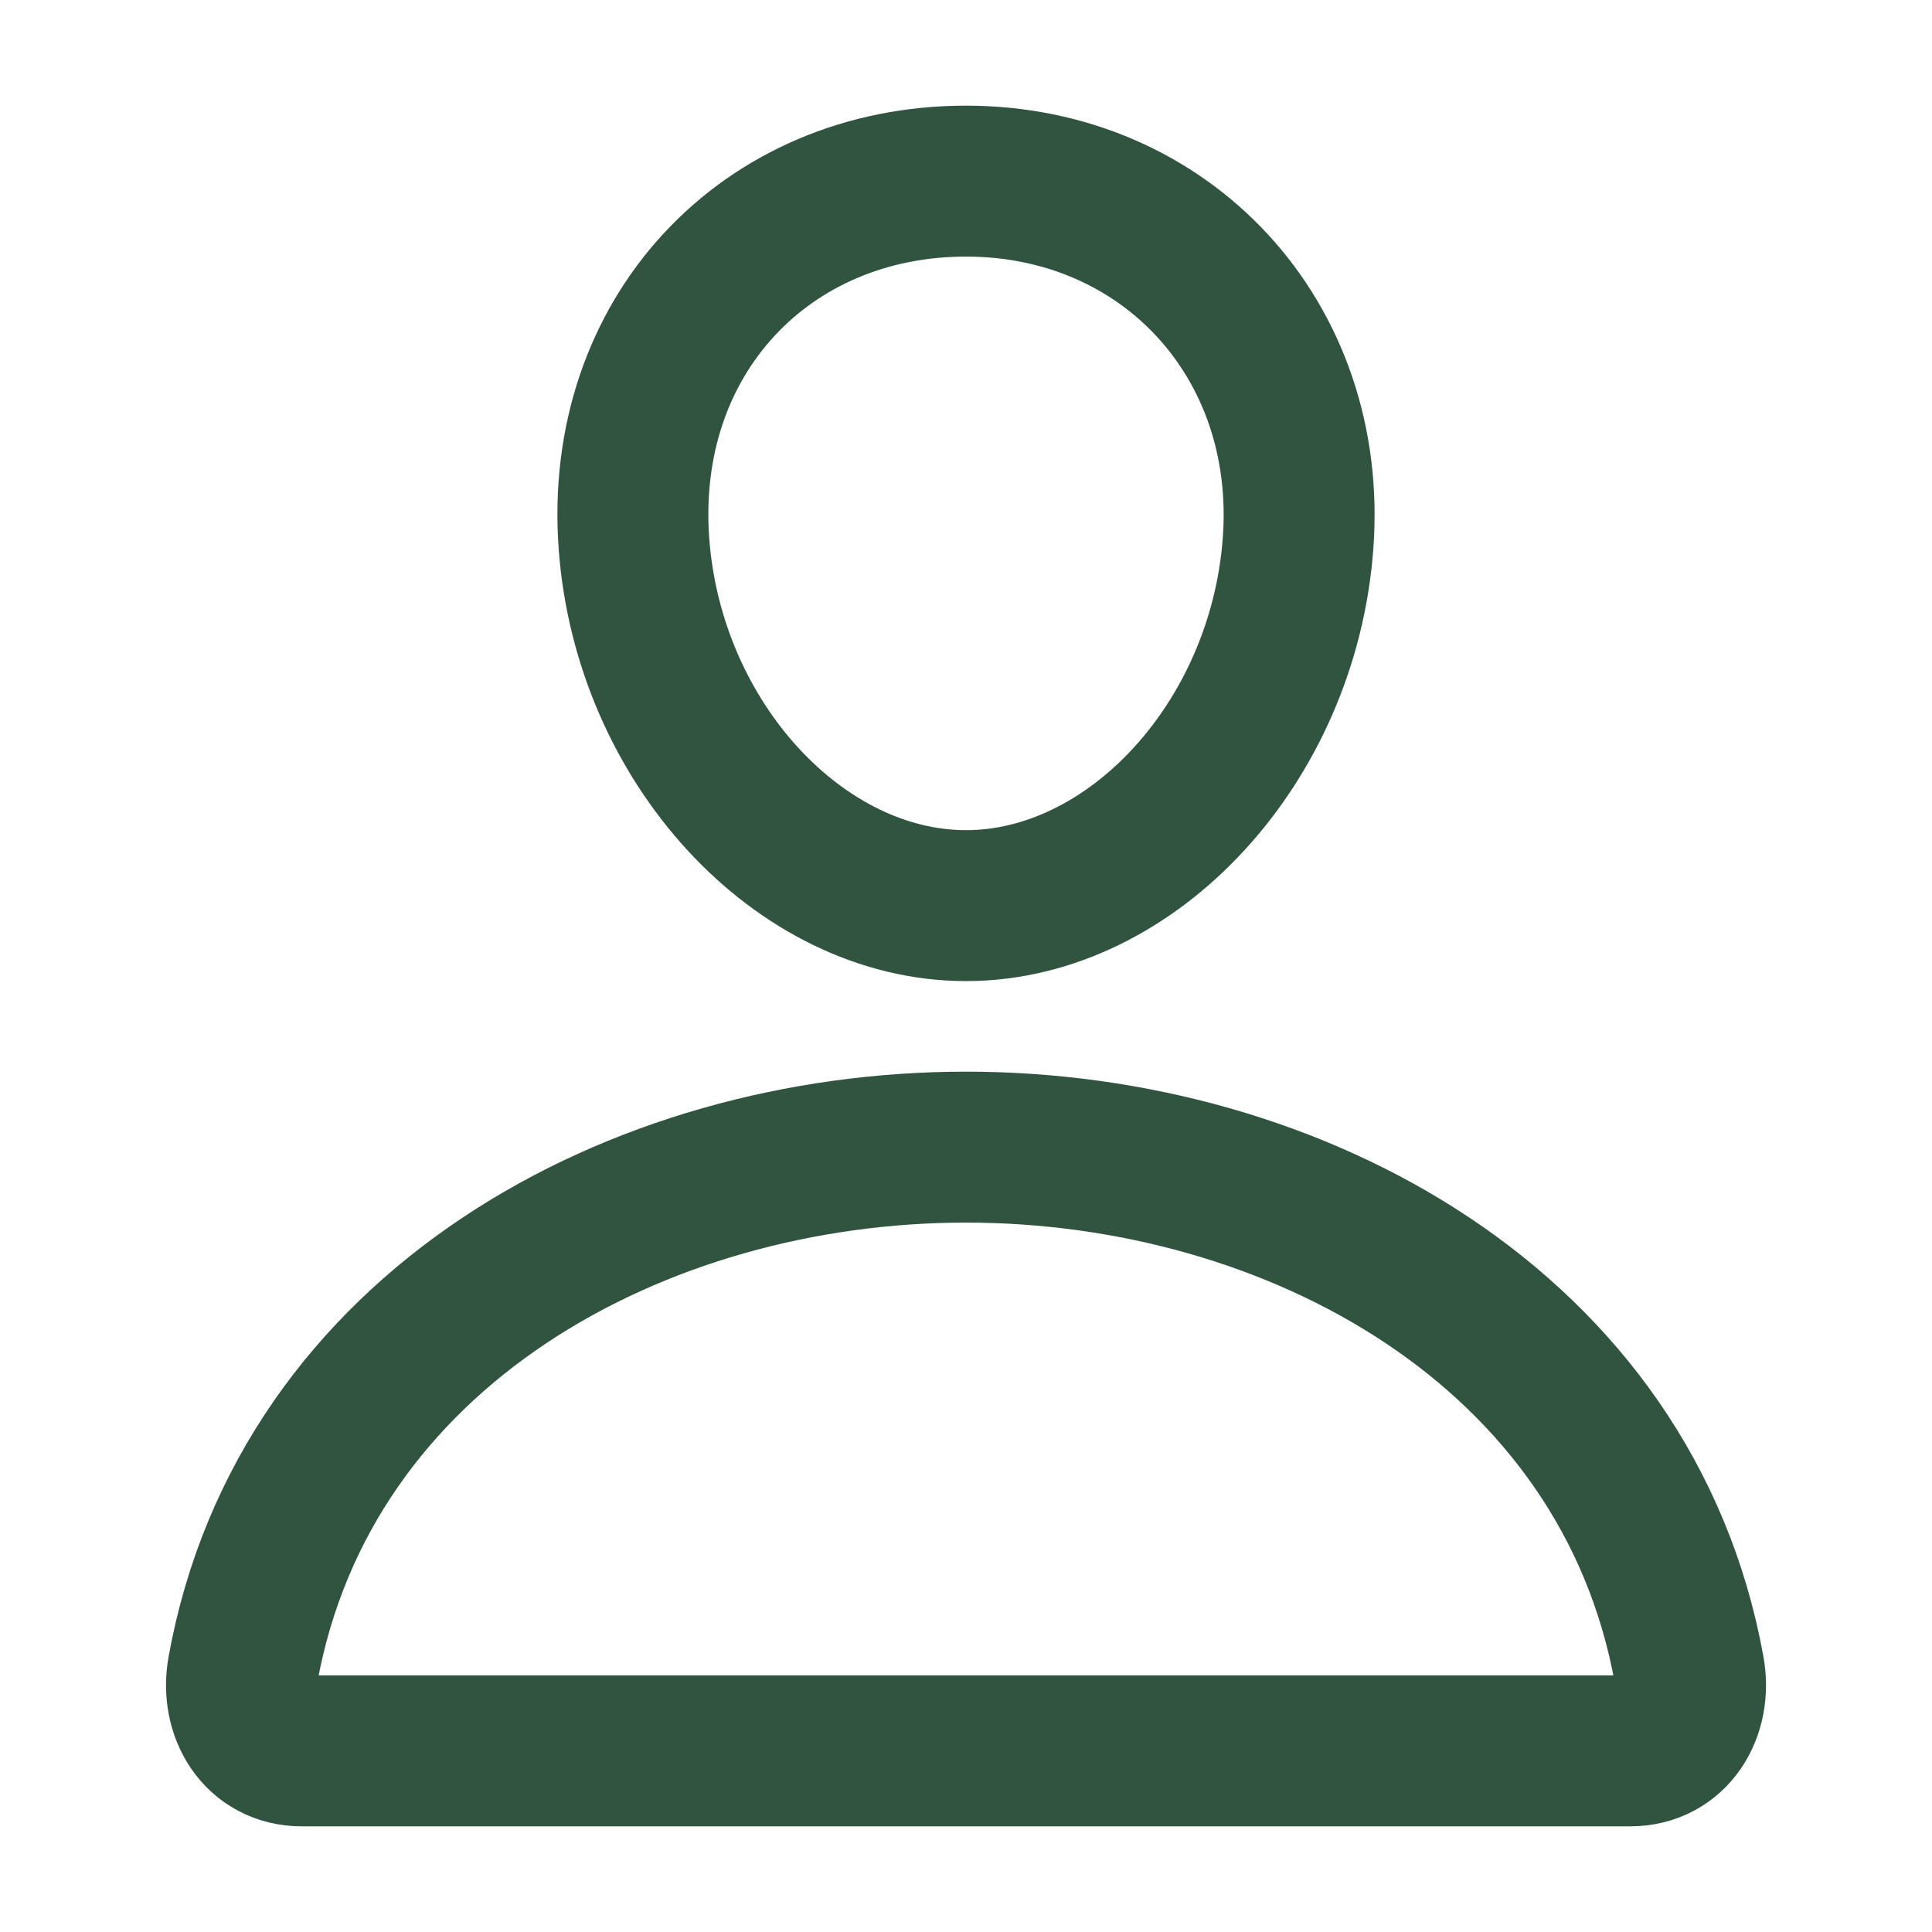 <svg xmlns="http://www.w3.org/2000/svg" width="40" height="40" viewBox="0 0 512 512"><path fill="none" stroke="#305440" stroke-linecap="round" stroke-linejoin="round" stroke-width="40" d="M344 144c-3.92 52.87-44 96-88 96s-84.15-43.12-88-96c-4-55 35-96 88-96s92 42 88 96"></path><path fill="none" stroke="#305440" stroke-miterlimit="10" stroke-width="40" d="M256 304c-87 0-175.3 48-191.64 138.6C62.39 453.52 68.57 464 80 464h352c11.44 0 17.62-10.48 15.65-21.4C431.3 352 343 304 256 304Z"></path></svg>
